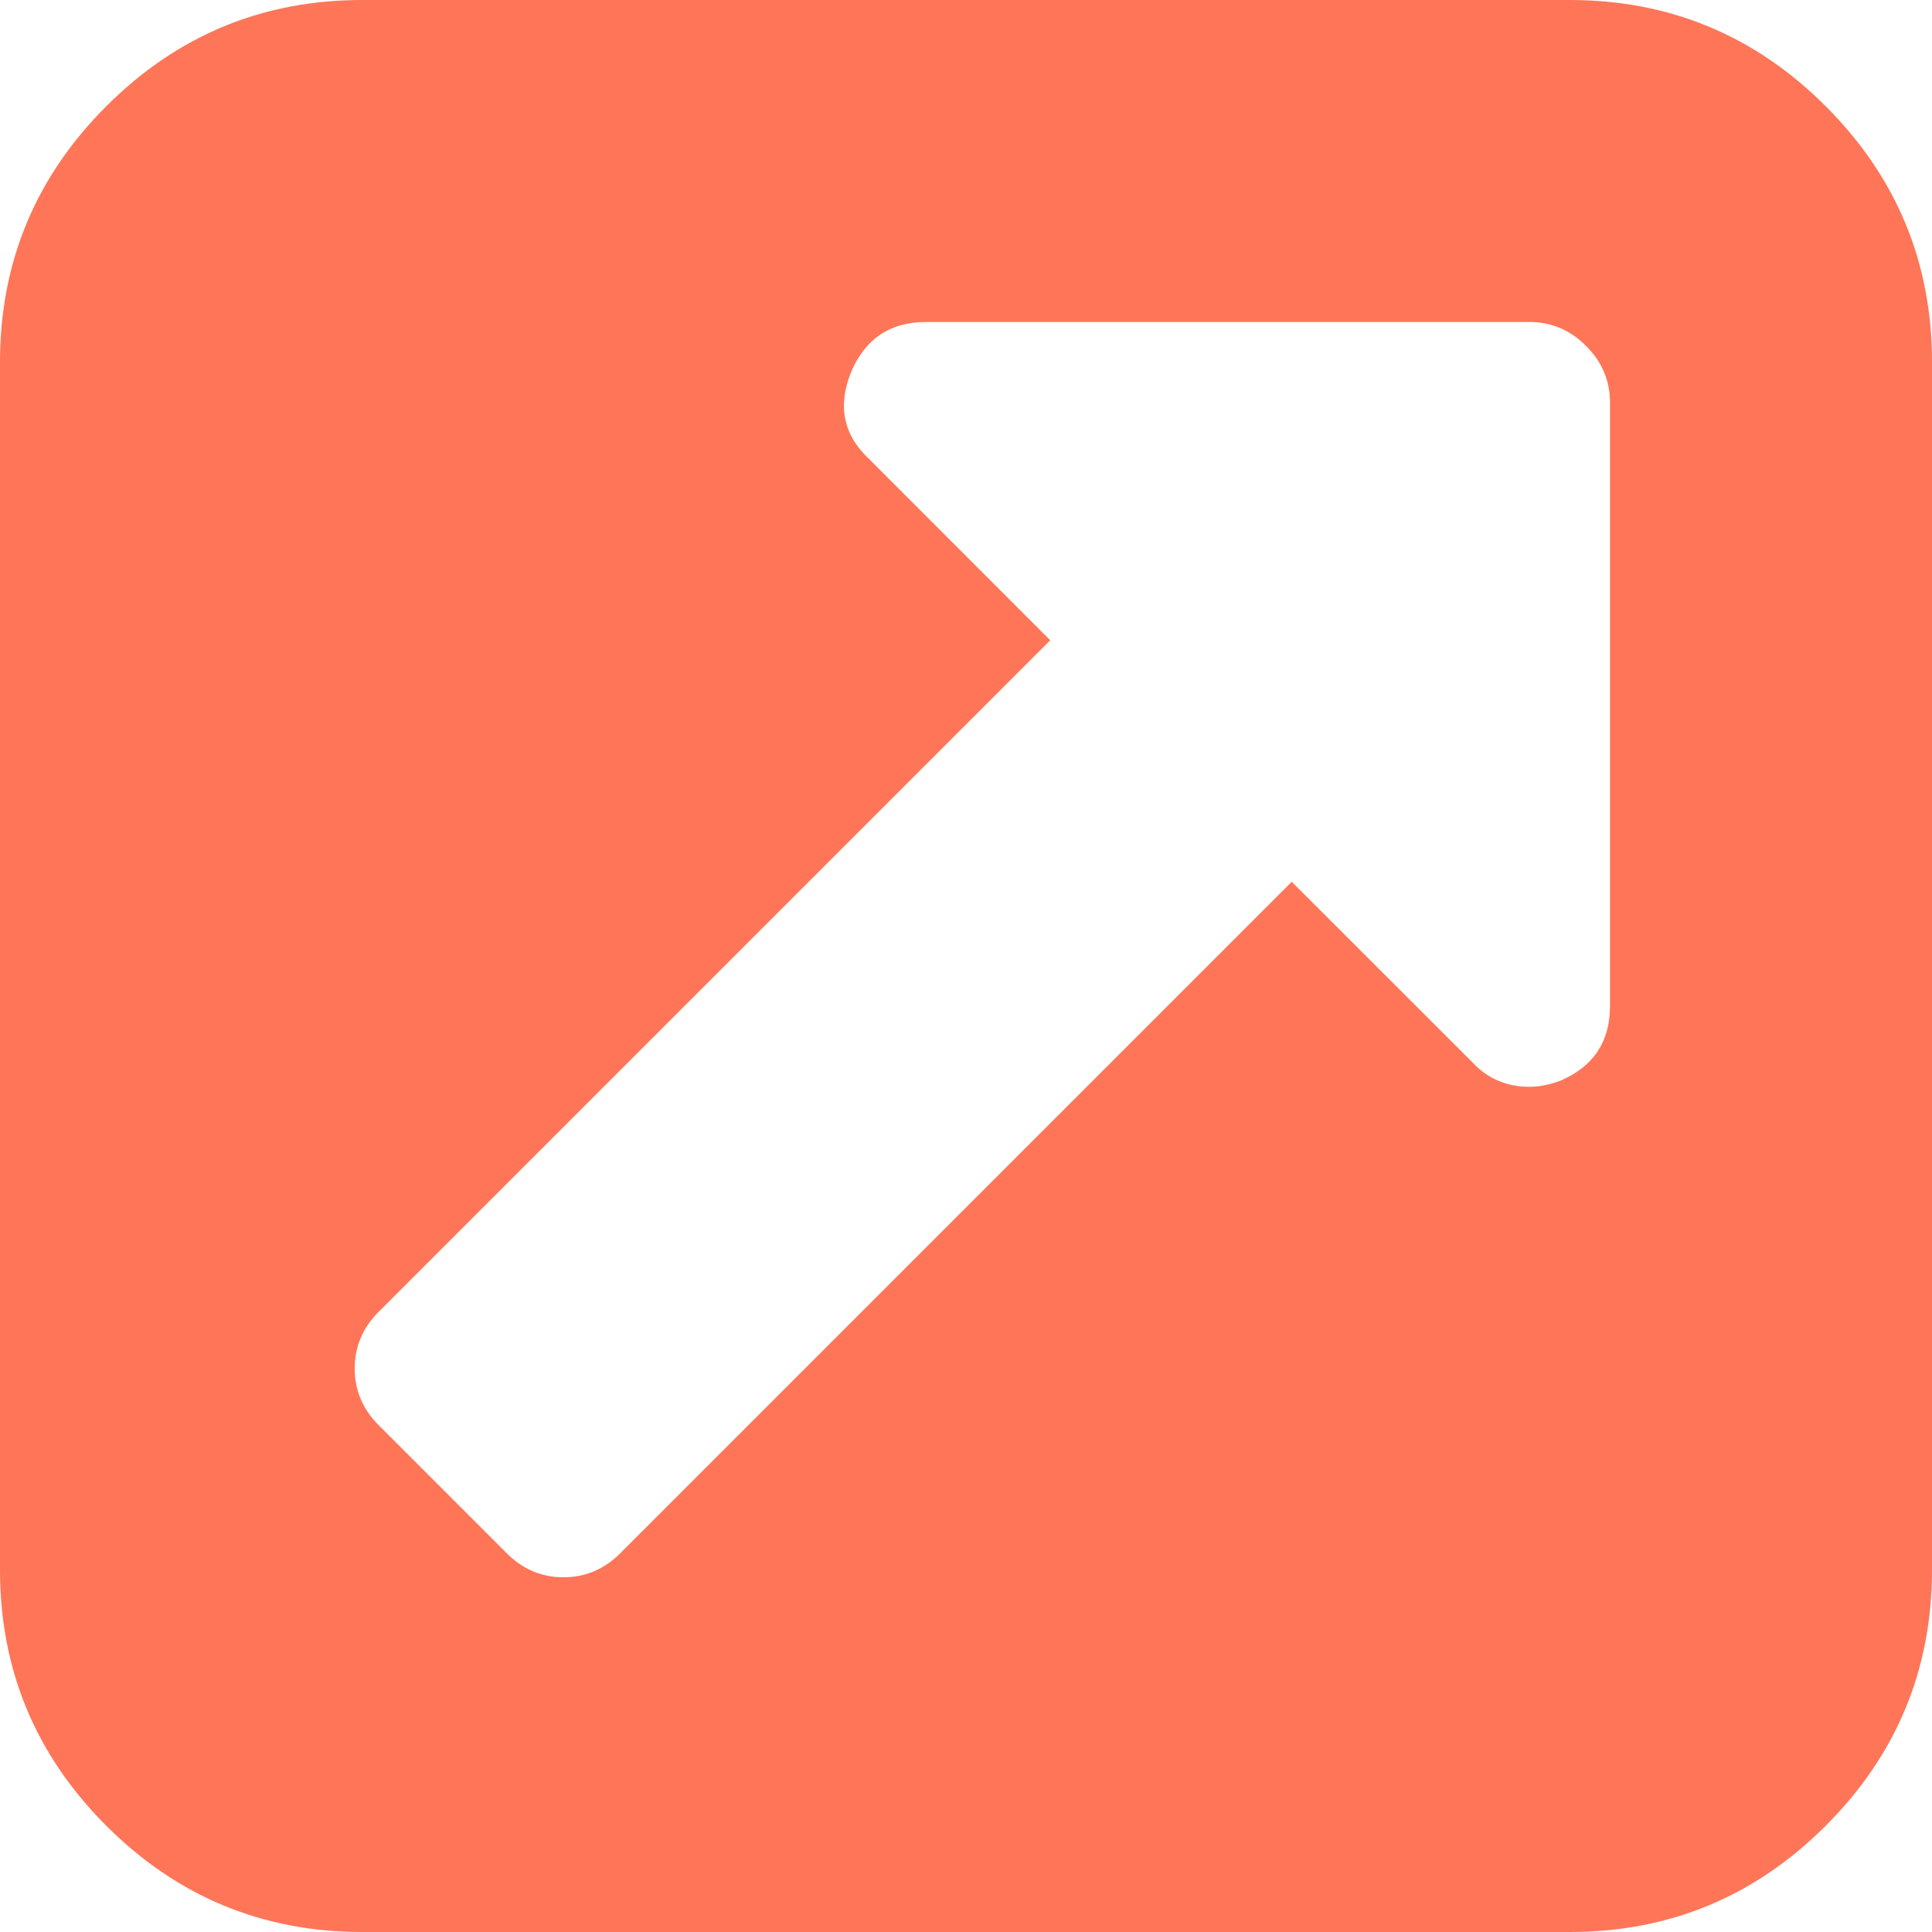 ﻿<?xml version="1.0" encoding="utf-8"?>
<svg version="1.1" xmlns:xlink="http://www.w3.org/1999/xlink" width="15px" height="15px" xmlns="http://www.w3.org/2000/svg">
  <g transform="matrix(1 0 0 1 -1851 -547 )">
    <path d="M 12.119 8.389  C 12.373 8.278  12.5 8.086  12.5 7.812  L 12.5 3.125  C 12.5 2.956  12.438 2.809  12.314 2.686  C 12.191 2.562  12.044 2.5  11.875 2.5  L 7.188 2.5  C 6.914 2.5  6.722 2.627  6.611 2.881  C 6.501 3.148  6.546 3.376  6.748 3.564  L 8.154 4.971  L 2.939 10.186  C 2.816 10.309  2.754 10.456  2.754 10.625  C 2.754 10.794  2.816 10.941  2.939 11.064  L 3.936 12.061  C 4.059 12.184  4.206 12.246  4.375 12.246  C 4.544 12.246  4.691 12.184  4.814 12.061  L 10.029 6.846  L 11.436 8.252  C 11.553 8.376  11.699 8.438  11.875 8.438  C 11.953 8.438  12.035 8.421  12.119 8.389  Z M 14.175 0.825  C 14.725 1.375  15 2.038  15 2.812  L 15 12.188  C 15 12.962  14.725 13.625  14.175 14.175  C 13.625 14.725  12.962 15  12.188 15  L 2.812 15  C 2.038 15  1.375 14.725  0.825 14.175  C 0.275 13.625  0 12.962  0 12.188  L 0 2.812  C 0 2.038  0.275 1.375  0.825 0.825  C 1.375 0.275  2.038 0  2.812 0  L 12.188 0  C 12.962 0  13.625 0.275  14.175 0.825  Z " fill-rule="nonzero" fill="#ff7558" stroke="none" transform="matrix(1 0 0 1 1851 547 )" />
  </g>
</svg>